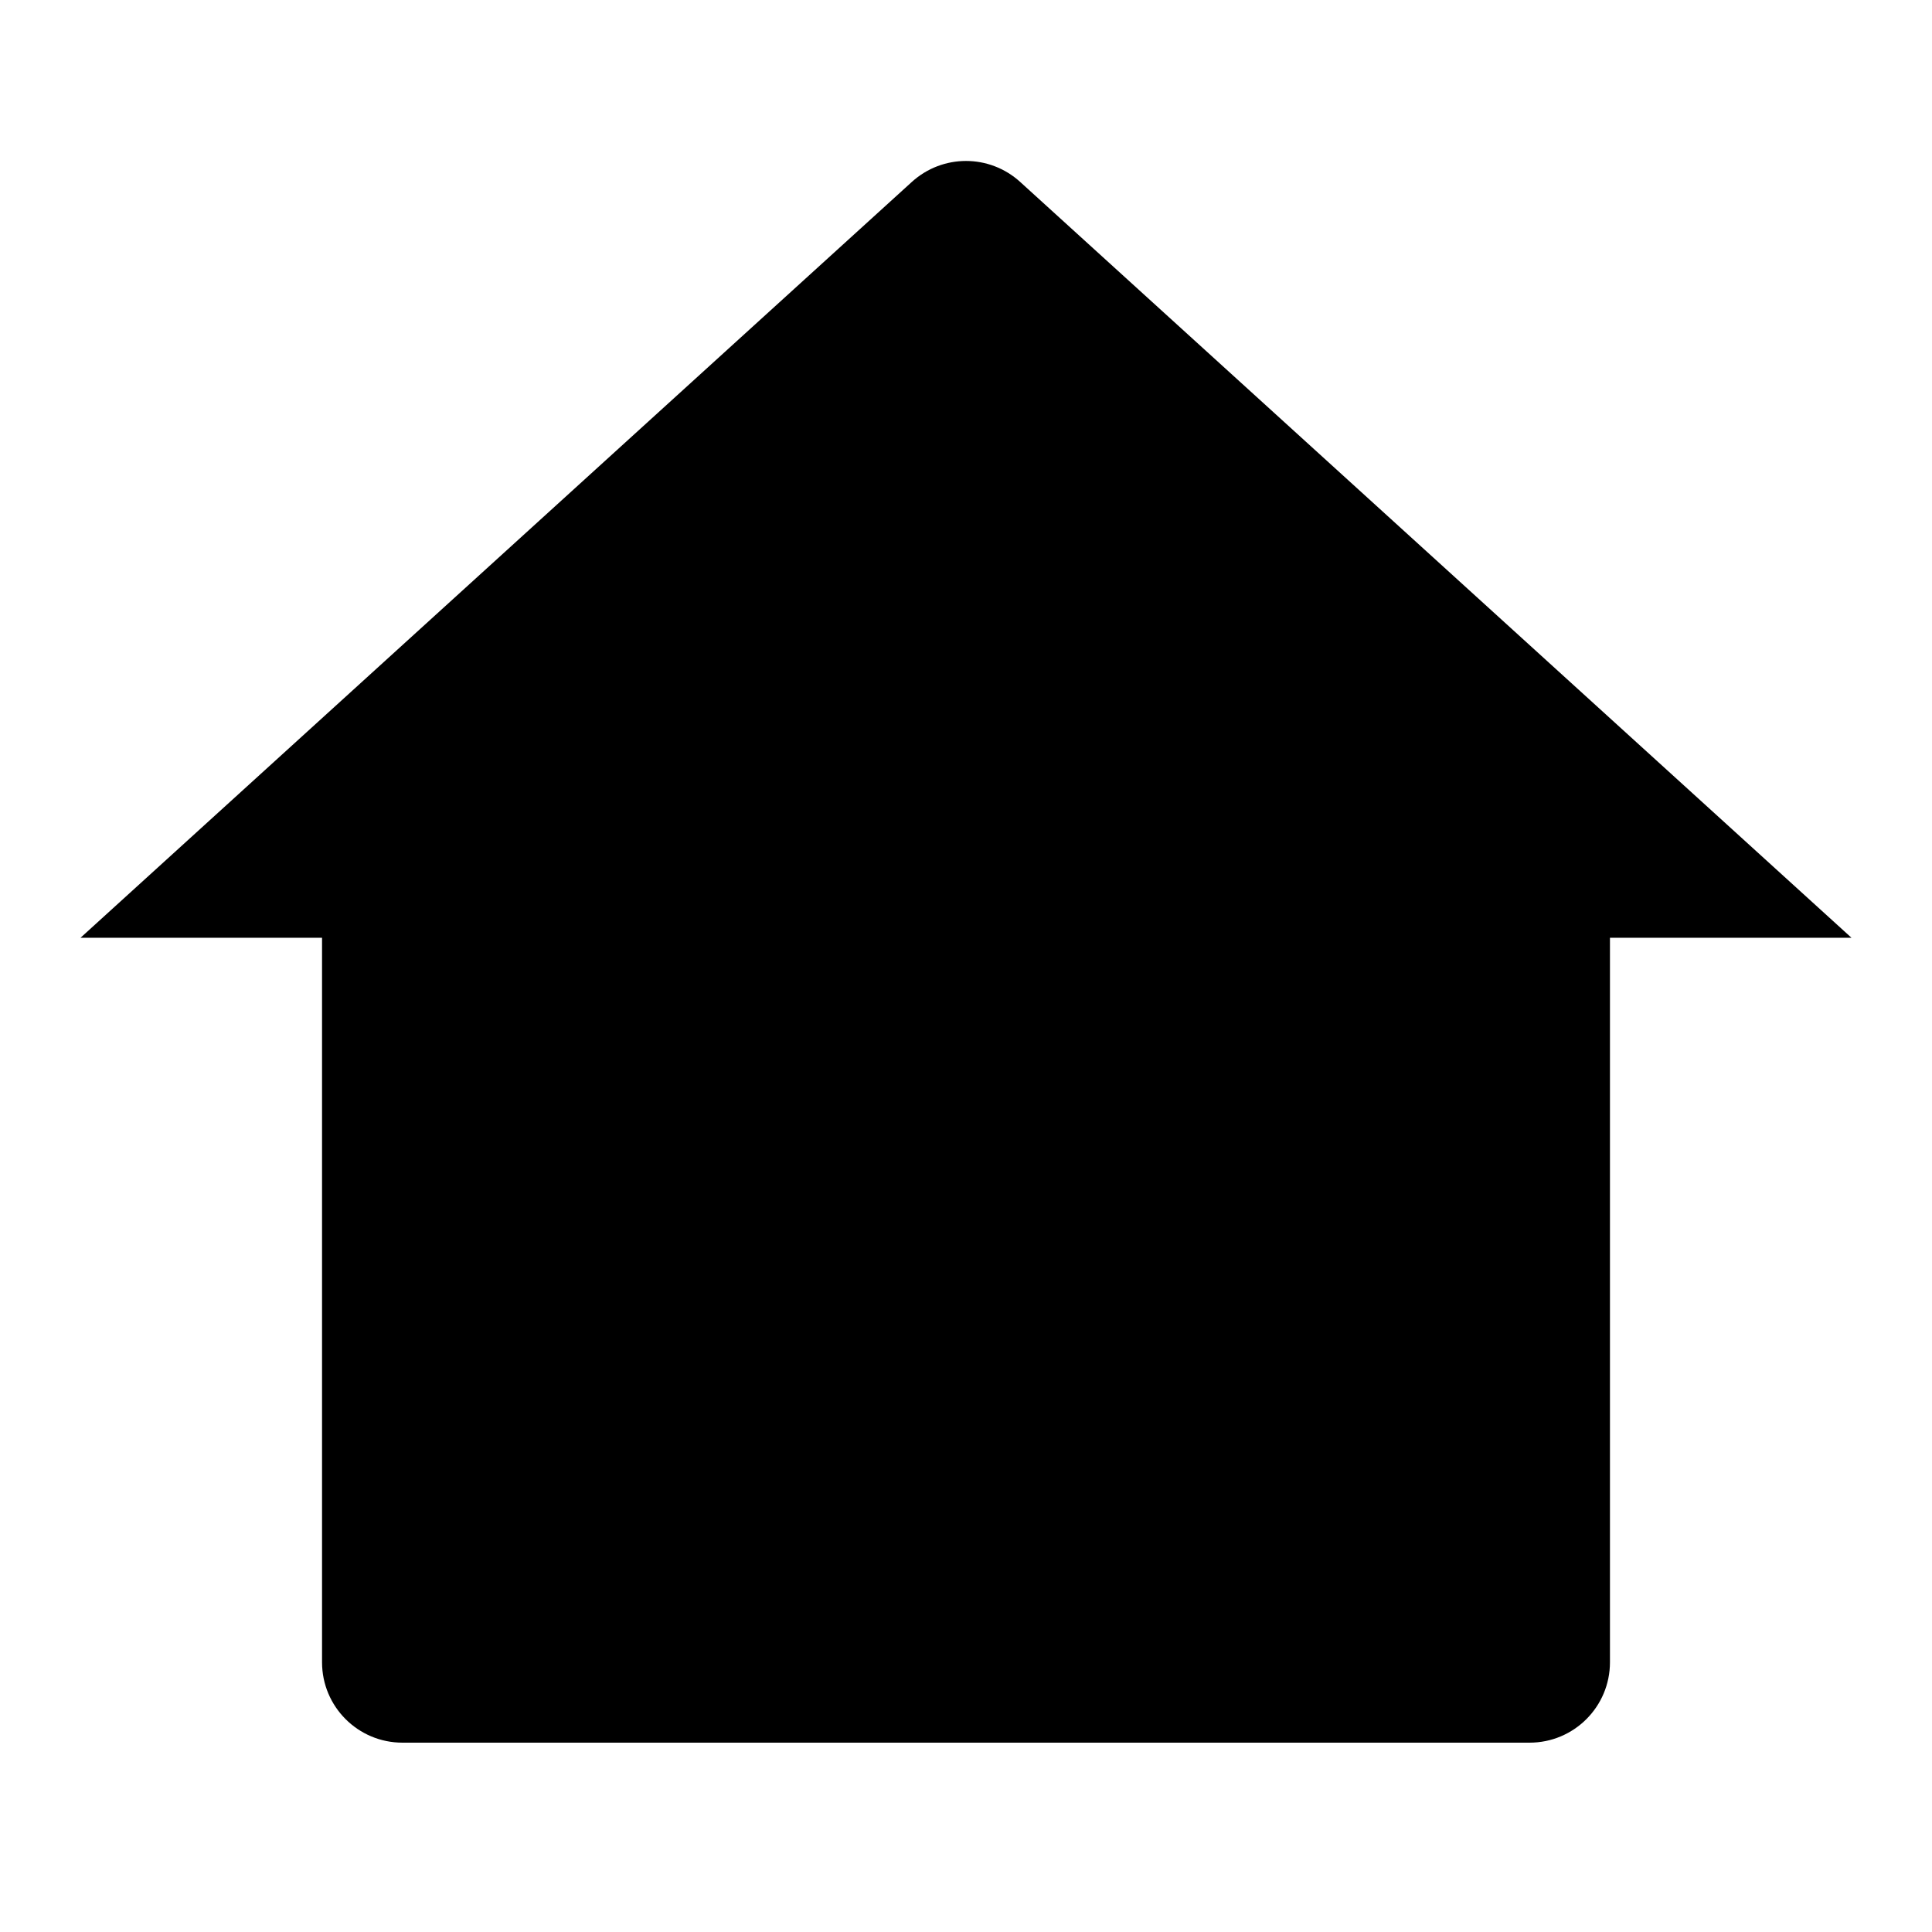 <svg width="16" height="16" viewBox="0 0 16 16" xmlns="http://www.w3.org/2000/svg"><path d="M13.333 13.766C13.333 14.134 13.035 14.432 12.667 14.432H3.333C2.965 14.432 2.667 14.134 2.667 13.766V7.766H0.667L7.551 1.507C7.806 1.275 8.194 1.275 8.449 1.507L15.333 7.766H13.333V13.766Z"/></svg>